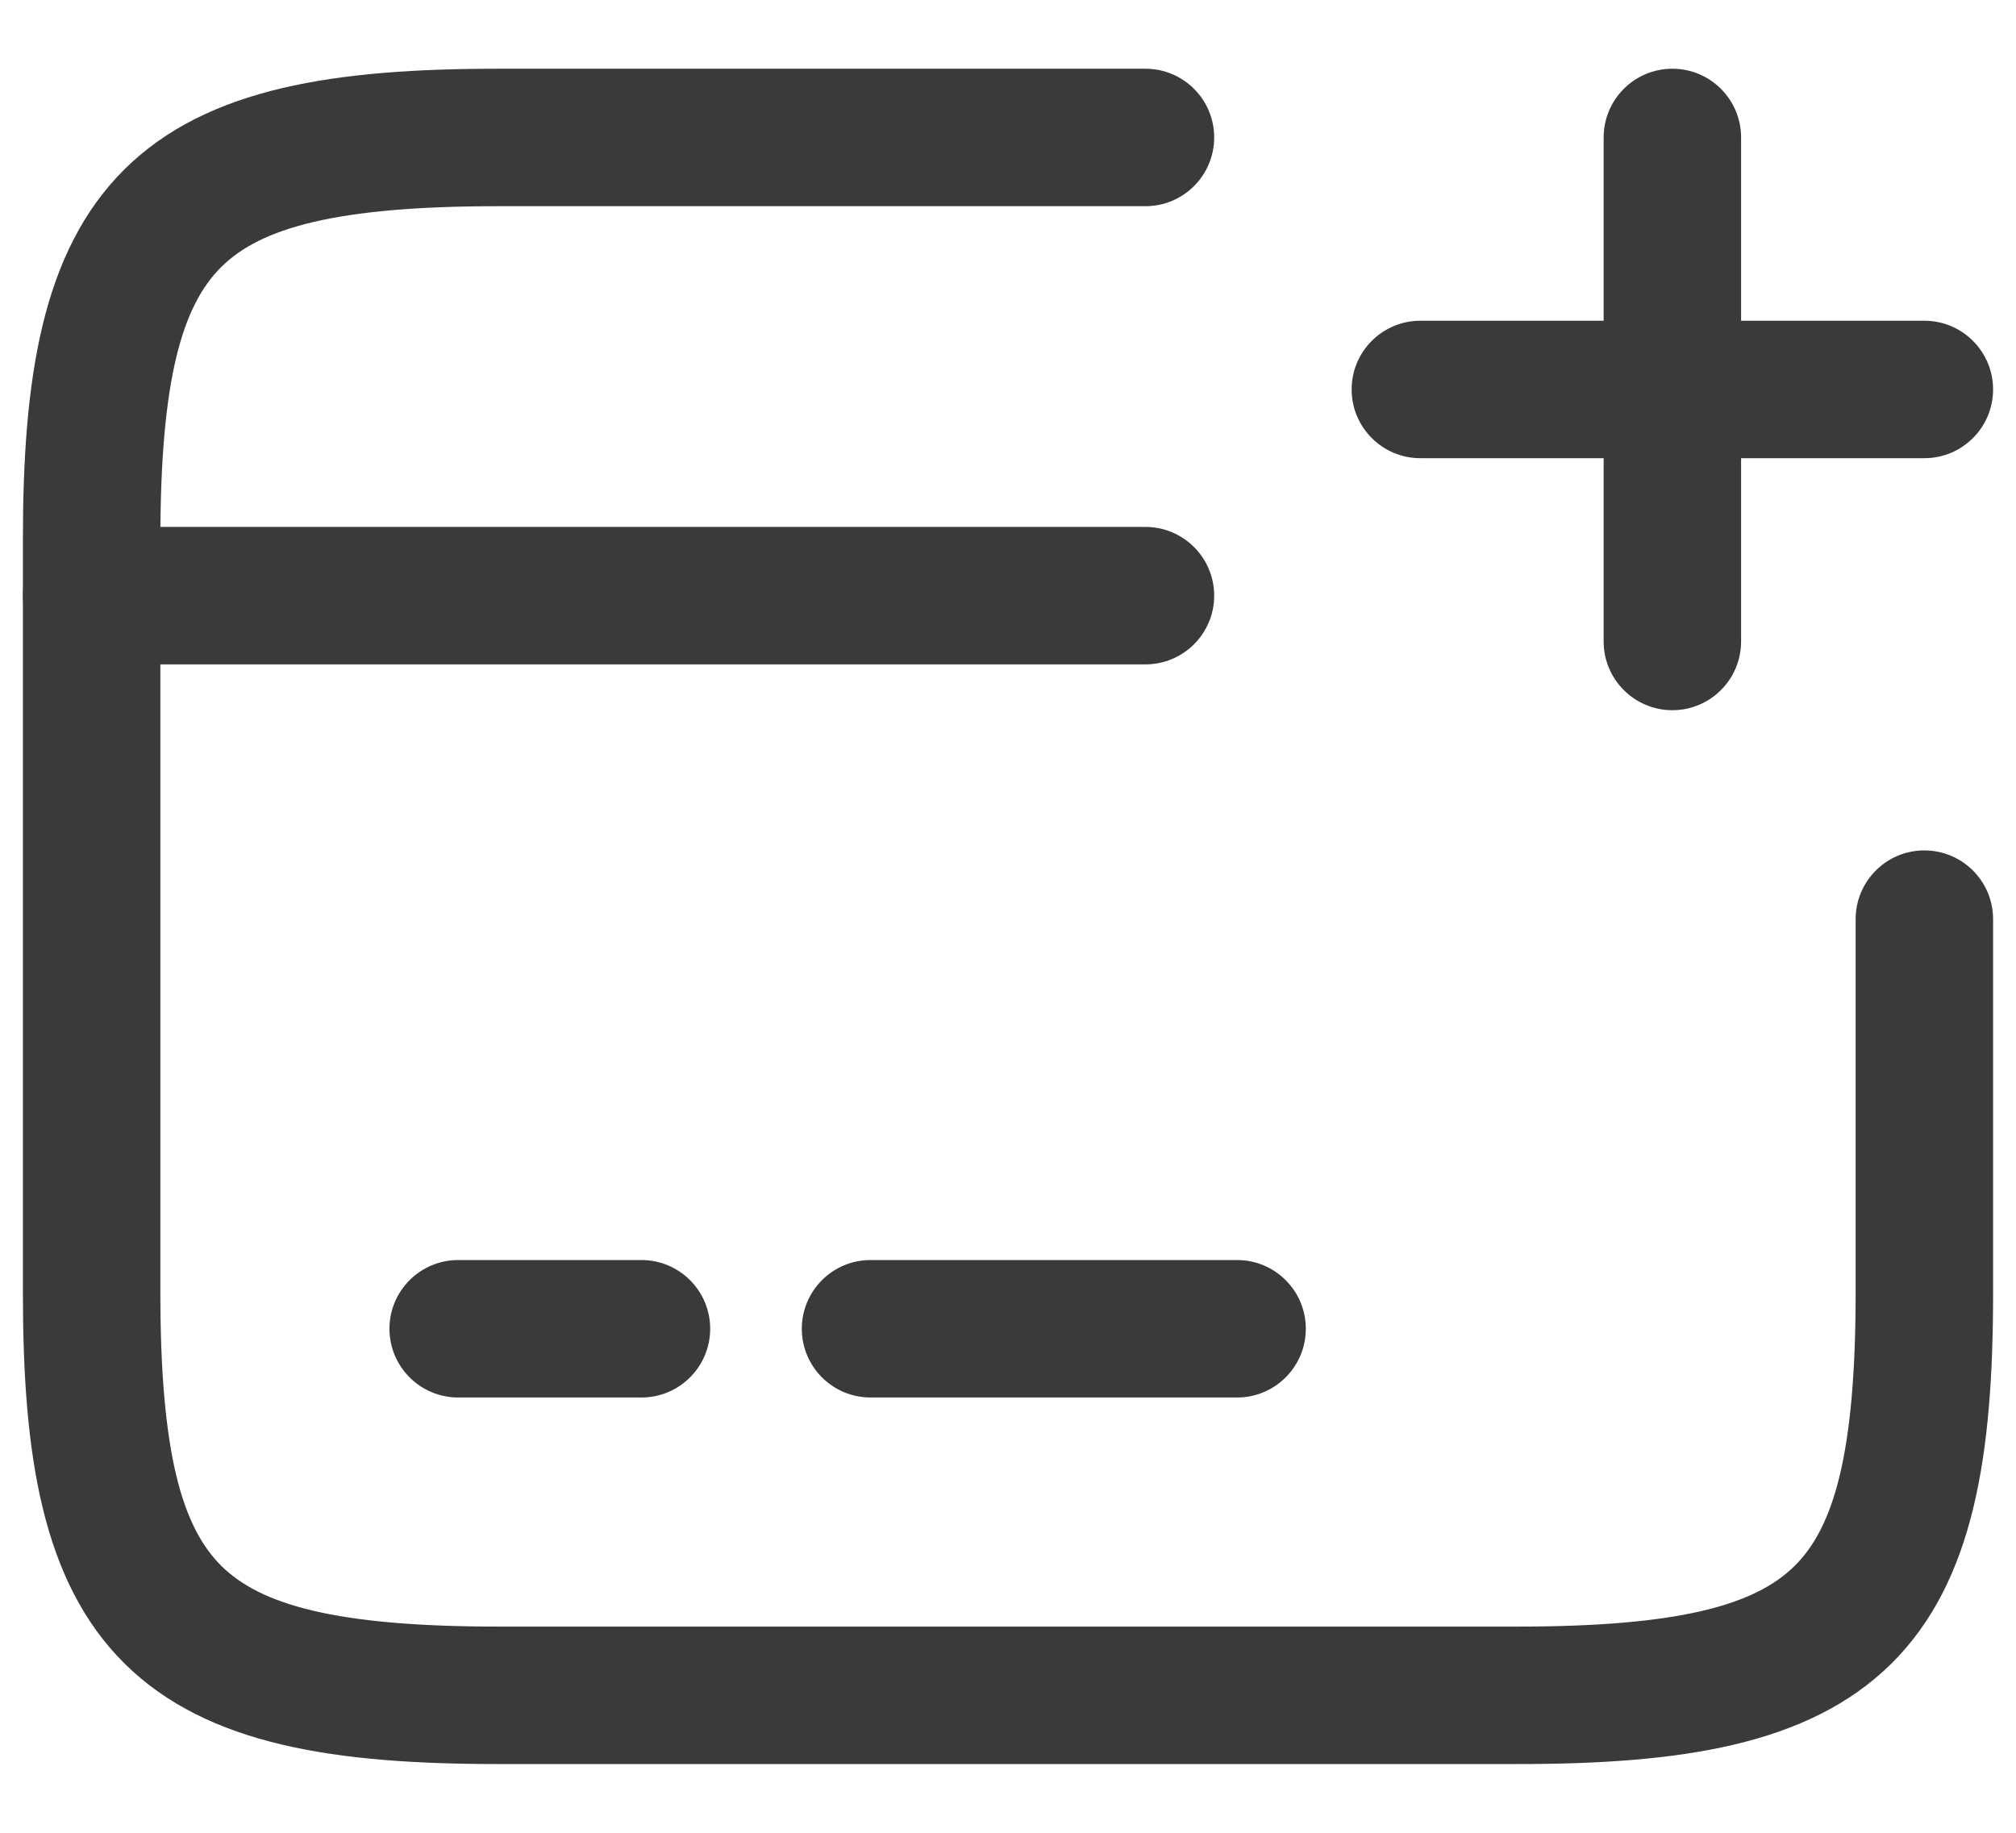 <svg width="22" height="20" viewBox="0 0 22 20" fill="none" xmlns="http://www.w3.org/2000/svg">
<path fill-rule="evenodd" clip-rule="evenodd" d="M0.25 6.5C0.25 6.086 0.586 5.75 1 5.75H12.5C12.914 5.75 13.25 6.086 13.25 6.5C13.25 6.914 12.914 7.25 12.5 7.25H1C0.586 7.25 0.25 6.914 0.25 6.5Z" fill="#3A3A3A"/>
<path fill-rule="evenodd" clip-rule="evenodd" d="M4.25 14.5C4.25 14.086 4.586 13.75 5 13.75H7C7.414 13.75 7.75 14.086 7.75 14.5C7.75 14.914 7.414 15.25 7 15.25H5C4.586 15.25 4.25 14.914 4.25 14.5Z" fill="#3A3A3A"/>
<path fill-rule="evenodd" clip-rule="evenodd" d="M8.75 14.5C8.75 14.086 9.086 13.75 9.5 13.75H13.5C13.914 13.75 14.25 14.086 14.25 14.5C14.25 14.914 13.914 15.25 13.5 15.25H9.5C9.086 15.25 8.75 14.914 8.75 14.5Z" fill="#3A3A3A"/>
<path fill-rule="evenodd" clip-rule="evenodd" d="M2.416 2.912C1.991 3.332 1.75 4.131 1.75 5.89V14.11C1.75 15.869 1.991 16.668 2.416 17.088C2.844 17.511 3.659 17.75 5.44 17.75H16.56C18.341 17.75 19.156 17.511 19.584 17.088C20.009 16.668 20.25 15.869 20.25 14.11V10.03C20.25 9.616 20.586 9.28 21 9.28C21.414 9.28 21.75 9.616 21.75 10.03V14.11C21.75 15.861 21.546 17.257 20.639 18.155C19.734 19.049 18.329 19.25 16.56 19.25H5.44C3.671 19.25 2.266 19.049 1.361 18.155C0.454 17.257 0.25 15.861 0.25 14.11V5.89C0.25 4.139 0.454 2.743 1.361 1.845C2.266 0.951 3.671 0.75 5.44 0.75H12.5C12.914 0.75 13.25 1.086 13.25 1.5C13.25 1.914 12.914 2.25 12.5 2.25H5.44C3.659 2.25 2.844 2.489 2.416 2.912Z" fill="#3A3A3A"/>
<path fill-rule="evenodd" clip-rule="evenodd" d="M14.75 4.25C14.75 3.836 15.086 3.5 15.5 3.5H21C21.414 3.5 21.75 3.836 21.75 4.25C21.75 4.664 21.414 5 21 5H15.5C15.086 5 14.75 4.664 14.75 4.25Z" fill="#3A3A3A"/>
<path fill-rule="evenodd" clip-rule="evenodd" d="M18.25 0.75C18.664 0.75 19 1.086 19 1.5V7C19 7.414 18.664 7.75 18.25 7.75C17.836 7.75 17.5 7.414 17.5 7V1.5C17.5 1.086 17.836 0.75 18.25 0.75Z" fill="#3A3A3A"/>
</svg>
